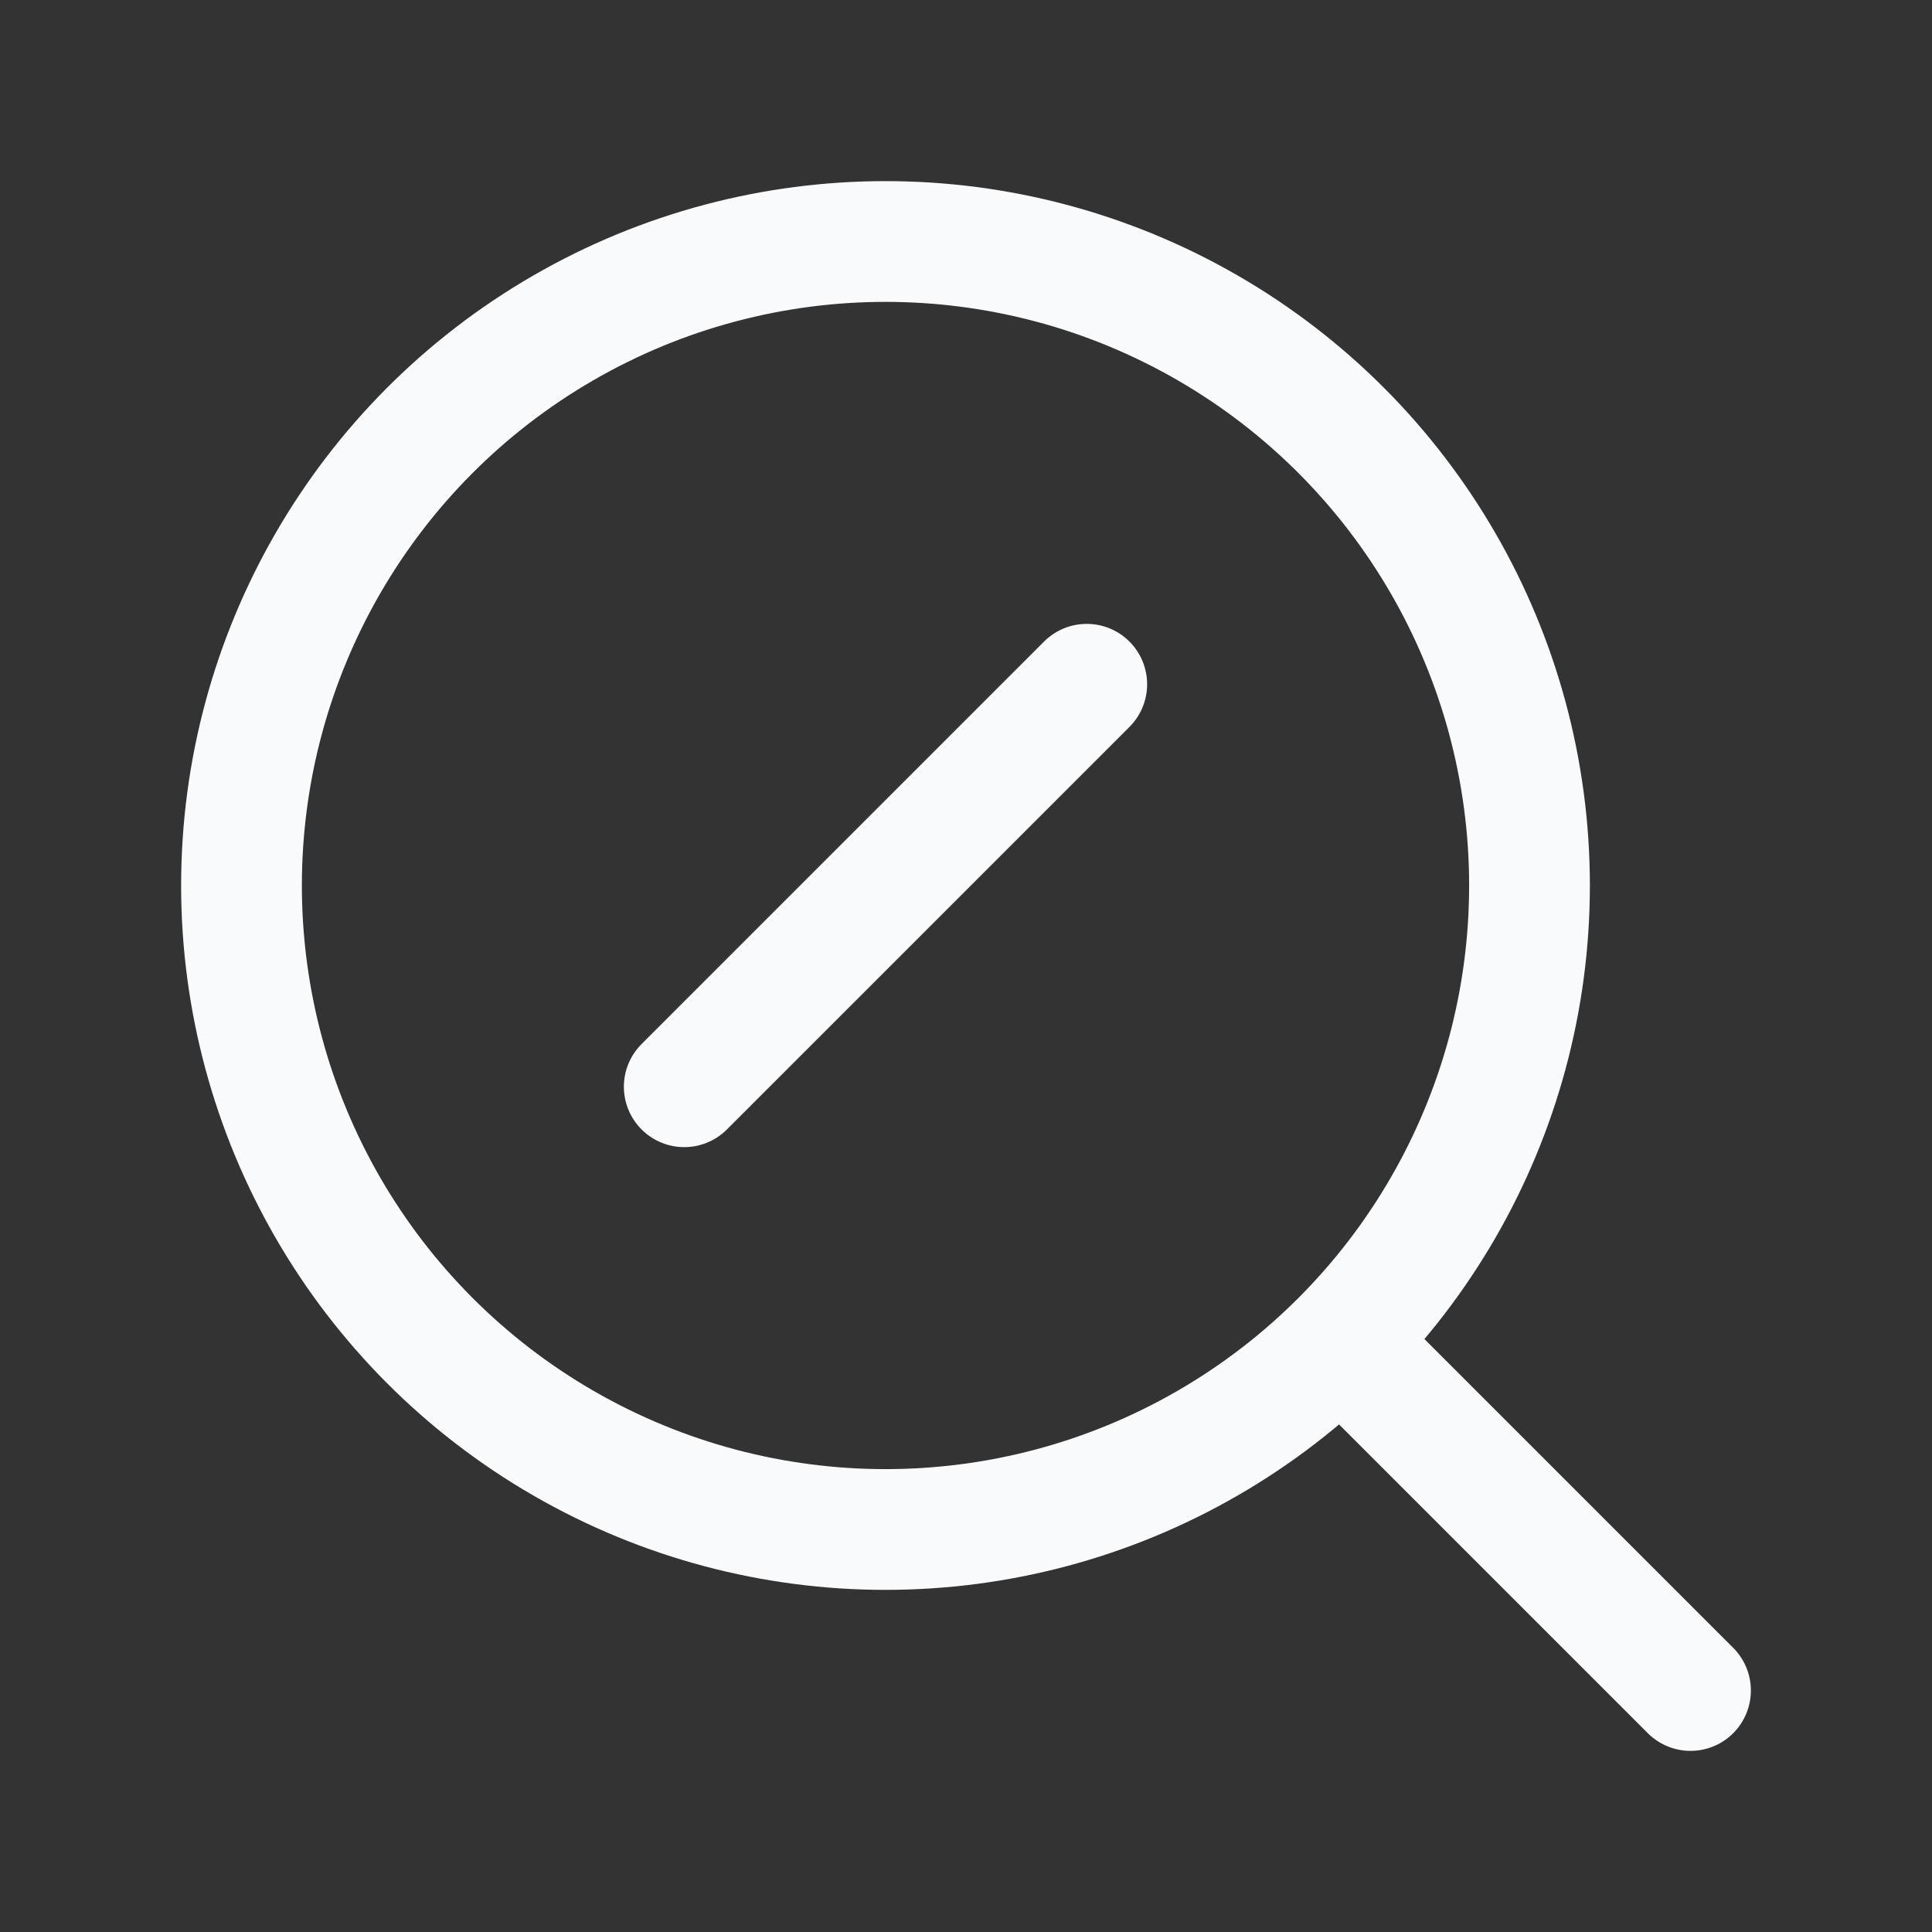 <svg xmlns="http://www.w3.org/2000/svg" width="24" height="24" viewBox="0 0 24 24" fill="none" stroke="#f8fafc" stroke-width="1.5" stroke-linecap="round" stroke-linejoin="round" class="lucide lucide-search-slash-icon lucide-search-slash"><rect x="0" y="0" width="24" height="24" fill="#333333" stroke="none"/><path d="m13.5 8.5-5 5"/><circle cx="11" cy="11" r="8"/><path d="m21 21-4.3-4.3"/></svg>